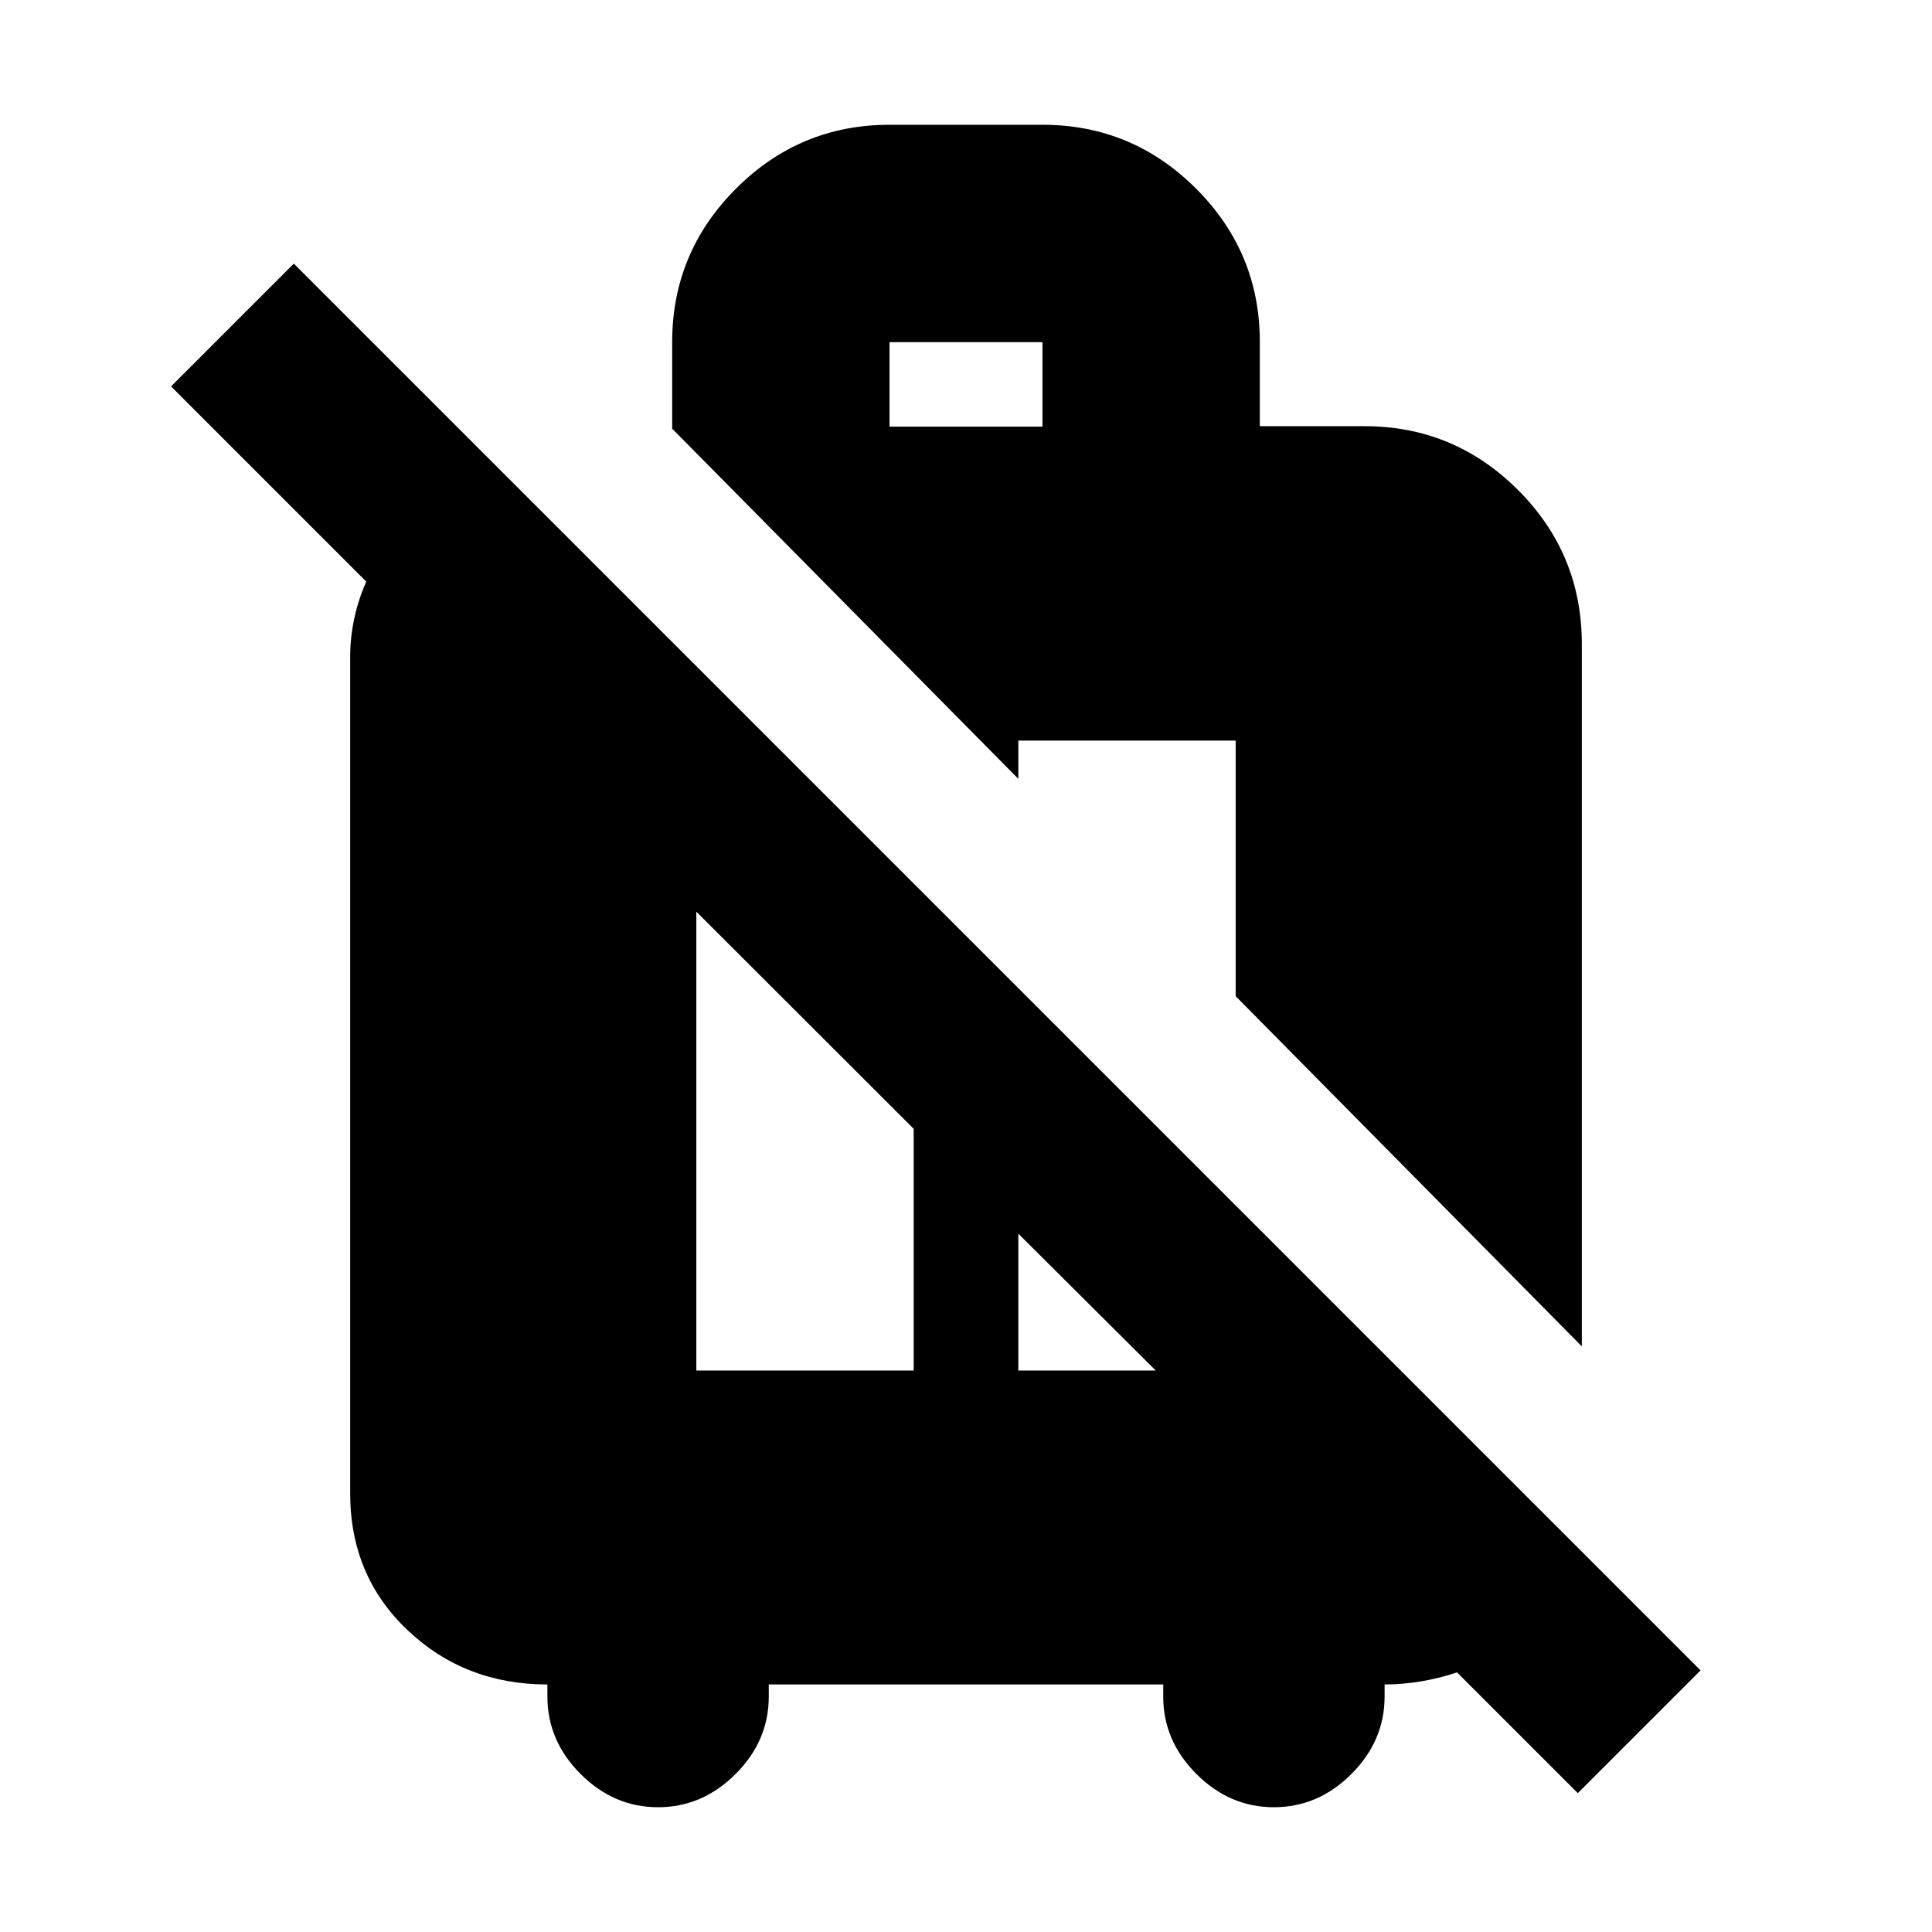 <svg xmlns="http://www.w3.org/2000/svg" height="20" viewBox="0 -960 960 960" width="20"><path d="m784-69-60-60q-8.59 2.89-17.8 4.44Q697-123 688-123v6q0 22-16.5 38.5T633-62q-22 0-38.5-16.5T578-117v-6H382v6q0 22-16.5 38.5T327-62q-22 0-38.5-16.5T272-117v-6q-41 0-69.5-27T174-218v-416q0-9 2-18.5t6-18.5l-97-97 61-61 699 699-61 61ZM346-279h108v-120.1L346-507v228Zm160 0h69v.72L506-347v68Zm280-12L614-465v-127H506v19L334-747v-43q0-44.55 31.72-76.28Q397.45-898 442-898h76q44.55 0 76.28 31.69Q626-834.62 626-790.12v41.89h52q44.55 0 76.28 31.69Q786-684.85 786-640v349ZM442-748h76v-42h-76v42Z"/></svg>